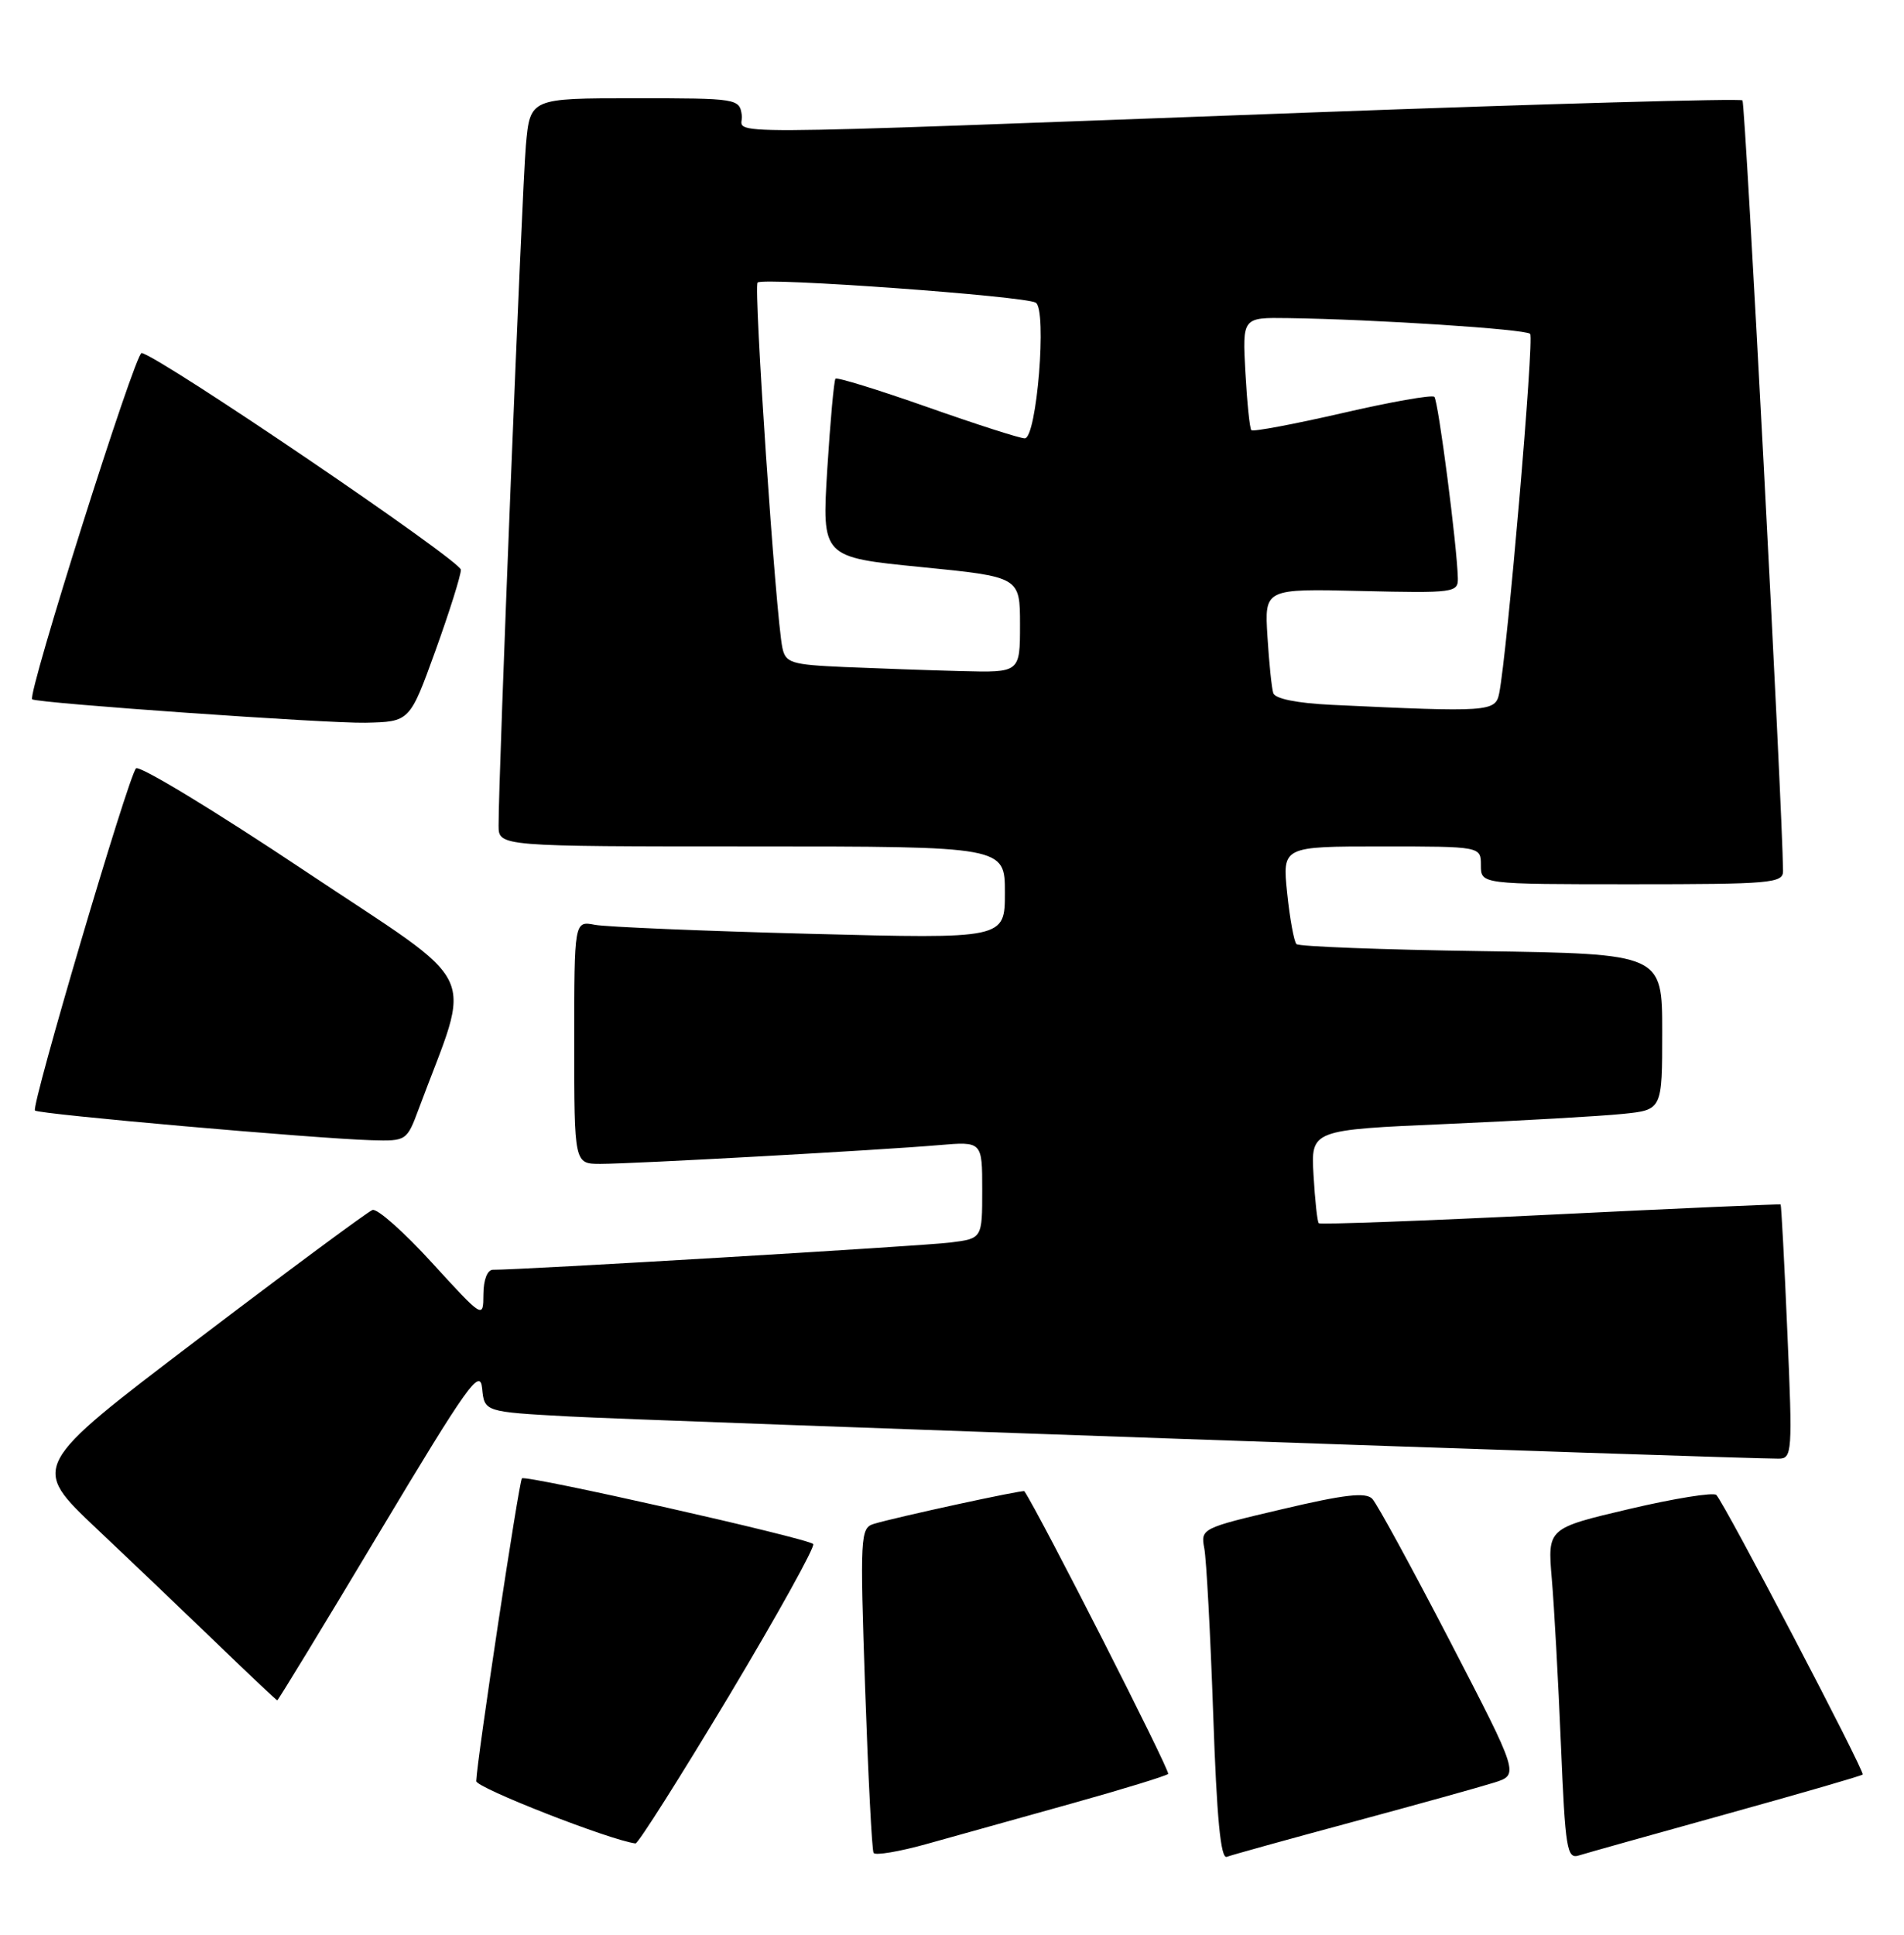 <?xml version="1.0" encoding="UTF-8" standalone="no"?>
<!DOCTYPE svg PUBLIC "-//W3C//DTD SVG 1.1//EN" "http://www.w3.org/Graphics/SVG/1.1/DTD/svg11.dtd" >
<svg xmlns="http://www.w3.org/2000/svg" xmlns:xlink="http://www.w3.org/1999/xlink" version="1.1" viewBox="0 0 252 256">
 <g >
 <path fill="currentColor"
d=" M 141.82 238.64 C 148.59 236.75 154.35 234.98 154.61 234.72 C 154.94 234.40 137.70 200.51 135.58 197.31 C 135.43 197.09 118.48 200.77 115.64 201.64 C 113.87 202.18 113.81 203.25 114.50 223.35 C 114.90 234.98 115.40 244.80 115.62 245.17 C 115.84 245.54 119.05 245.00 122.76 243.96 C 126.47 242.93 135.04 240.54 141.82 238.64 Z  M 179.00 241.08 C 187.53 238.78 195.98 236.43 197.78 235.86 C 201.06 234.82 201.06 234.82 191.91 217.16 C 186.87 207.45 182.25 198.97 181.63 198.32 C 180.77 197.42 177.96 197.74 169.70 199.69 C 159.04 202.19 158.90 202.26 159.39 204.86 C 159.67 206.31 160.20 216.19 160.57 226.81 C 161.04 240.54 161.56 246.00 162.37 245.69 C 162.99 245.45 170.47 243.38 179.00 241.08 Z  M 228.46 240.04 C 238.22 237.33 246.36 234.98 246.53 234.80 C 246.87 234.46 228.29 198.98 227.16 197.81 C 226.80 197.43 221.62 198.26 215.66 199.66 C 204.82 202.21 204.82 202.21 205.38 208.85 C 205.70 212.51 206.24 222.38 206.59 230.78 C 207.17 244.67 207.39 246.01 208.96 245.51 C 209.92 245.21 218.69 242.75 228.46 240.04 Z  M 96.46 224.43 C 102.91 213.66 107.93 204.60 107.63 204.30 C 106.85 203.52 69.59 195.13 69.08 195.61 C 68.69 195.98 63.10 233.01 63.03 235.67 C 63.01 236.55 80.71 243.48 84.11 243.92 C 84.45 243.96 90.00 235.19 96.46 224.43 Z  M 50.20 202.79 C 61.92 183.23 63.54 180.96 63.81 183.70 C 64.11 186.81 64.11 186.81 75.31 187.42 C 84.94 187.95 230.14 193.01 235.39 193.00 C 237.20 193.00 237.26 192.27 236.56 176.25 C 236.17 167.04 235.76 159.45 235.67 159.37 C 235.58 159.30 221.86 159.90 205.19 160.72 C 188.51 161.54 174.72 162.05 174.54 161.85 C 174.35 161.66 174.04 158.80 173.85 155.50 C 173.50 149.50 173.50 149.50 191.50 148.72 C 201.40 148.28 211.86 147.69 214.75 147.39 C 220.00 146.86 220.00 146.86 220.00 136.53 C 220.00 126.21 220.00 126.21 196.08 125.85 C 182.93 125.66 171.90 125.24 171.59 124.92 C 171.27 124.60 170.71 121.56 170.36 118.17 C 169.72 112.00 169.72 112.00 182.86 112.00 C 196.00 112.00 196.00 112.00 196.00 114.50 C 196.00 117.00 196.00 117.00 216.00 117.00 C 234.39 117.00 236.00 116.86 235.99 115.25 C 235.93 107.25 231.00 13.67 230.62 13.28 C 230.34 13.01 204.55 13.73 173.31 14.89 C 90.67 17.95 98.56 17.91 98.18 15.25 C 97.87 13.04 97.61 13.00 84.01 13.00 C 70.16 13.00 70.16 13.00 69.60 19.25 C 69.09 25.01 65.96 102.99 65.99 109.25 C 66.00 112.00 66.00 112.00 99.50 112.00 C 133.00 112.00 133.00 112.00 133.00 118.11 C 133.00 124.23 133.00 124.23 107.25 123.56 C 93.09 123.19 80.26 122.65 78.75 122.37 C 76.00 121.84 76.00 121.84 76.00 137.92 C 76.00 154.00 76.00 154.00 79.47 154.00 C 83.78 154.00 116.46 152.19 124.25 151.52 C 130.00 151.03 130.00 151.03 130.00 157.45 C 130.00 163.88 130.00 163.88 125.75 164.41 C 122.08 164.87 68.71 168.05 65.25 168.01 C 64.51 168.00 63.99 169.32 63.98 171.25 C 63.96 174.50 63.96 174.50 57.19 167.10 C 53.47 163.02 49.92 159.87 49.30 160.10 C 48.69 160.32 38.25 168.04 26.12 177.26 C 4.06 194.01 4.06 194.01 12.78 202.26 C 17.58 206.79 24.88 213.76 29.00 217.73 C 33.12 221.71 36.59 224.98 36.70 224.98 C 36.81 224.99 42.89 215.01 50.20 202.79 Z  M 55.41 146.75 C 62.50 127.68 64.14 131.10 40.27 115.18 C 28.45 107.29 18.42 101.21 18.00 101.67 C 16.96 102.80 4.09 146.38 4.63 146.94 C 5.09 147.43 41.67 150.65 49.17 150.87 C 53.78 151.00 53.85 150.95 55.41 146.75 Z  M 57.62 86.13 C 59.48 80.97 61.00 76.14 61.00 75.39 C 61.00 74.20 21.29 47.23 18.75 46.71 C 17.92 46.53 3.55 92.01 4.26 92.53 C 4.96 93.04 43.39 95.74 48.37 95.63 C 54.23 95.50 54.23 95.50 57.62 86.13 Z  M 176.20 93.26 C 171.66 93.04 168.76 92.46 168.52 91.71 C 168.31 91.04 167.96 87.66 167.75 84.20 C 167.36 77.89 167.36 77.89 180.18 78.20 C 192.45 78.49 193.00 78.41 192.95 76.50 C 192.85 72.22 190.36 53.03 189.84 52.51 C 189.54 52.21 184.06 53.18 177.66 54.66 C 171.25 56.13 165.83 57.15 165.62 56.92 C 165.40 56.69 165.05 53.24 164.83 49.25 C 164.43 42.00 164.43 42.00 170.47 42.09 C 181.95 42.25 201.88 43.55 202.51 44.17 C 203.08 44.74 199.49 86.41 198.42 91.75 C 197.92 94.19 197.06 94.25 176.20 93.26 Z  M 111.76 88.26 C 104.72 87.95 103.97 87.72 103.55 85.71 C 102.68 81.64 99.72 37.94 100.27 37.39 C 101.00 36.67 135.66 39.17 137.09 40.05 C 138.60 40.99 137.22 58.00 135.63 58.00 C 135.01 58.01 129.20 56.14 122.73 53.86 C 116.25 51.58 110.79 49.89 110.58 50.11 C 110.38 50.32 109.89 55.73 109.49 62.11 C 108.78 73.73 108.78 73.73 121.89 75.03 C 135.00 76.33 135.00 76.33 135.00 82.66 C 135.00 89.00 135.00 89.00 127.25 88.80 C 122.99 88.69 116.02 88.44 111.76 88.26 Z "/>
</g>
</svg>